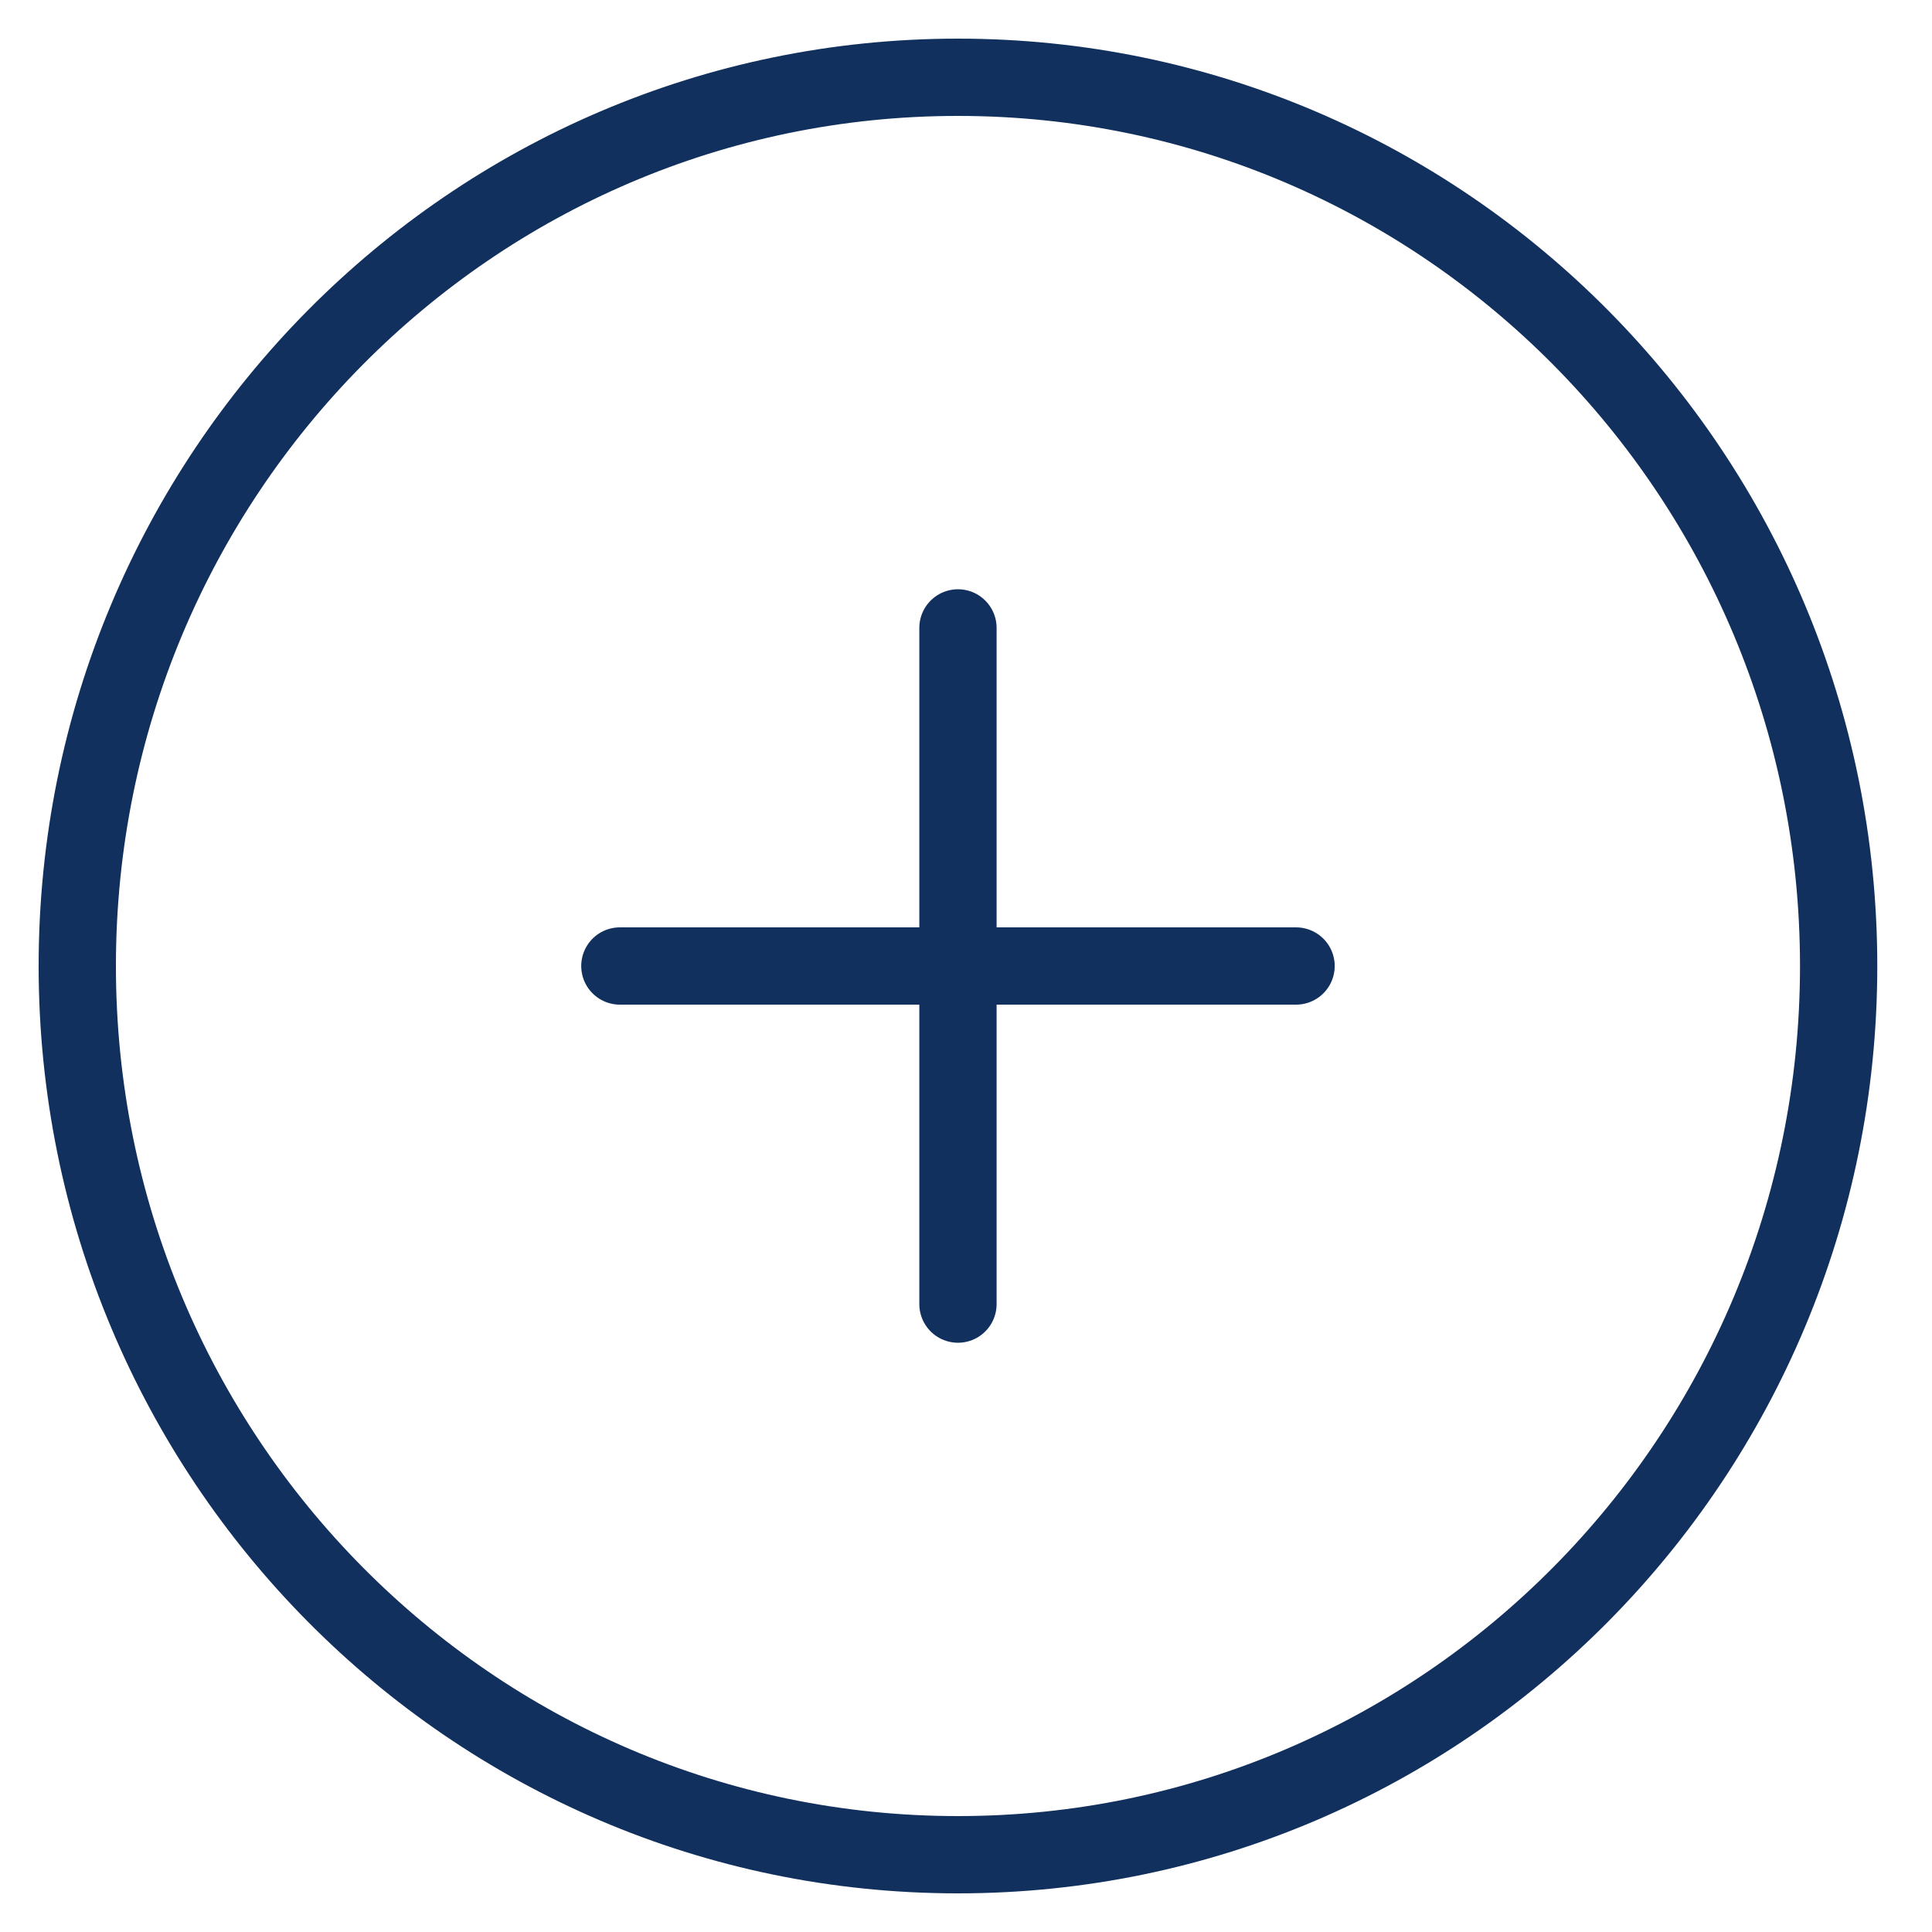 <svg width="25" height="25" viewBox="0 0 25 25" fill="none" xmlns="http://www.w3.org/2000/svg">
<path d="M12.396 24C18.69 24 23.792 18.851 23.792 12.5C23.792 6.149 18.69 1 12.396 1C6.102 1 1 6.149 1 12.5C1 18.851 6.102 24 12.396 24Z" stroke="#11305D" stroke-miterlimit="10" stroke-linecap="round" stroke-linejoin="round"/>
<path d="M12.396 8.125V16.875" stroke="#11305D" stroke-miterlimit="10" stroke-linecap="round" stroke-linejoin="round"/>
<path d="M16.771 12.5H8.021" stroke="#11305D" stroke-miterlimit="10" stroke-linecap="round" stroke-linejoin="round"/>
</svg>
